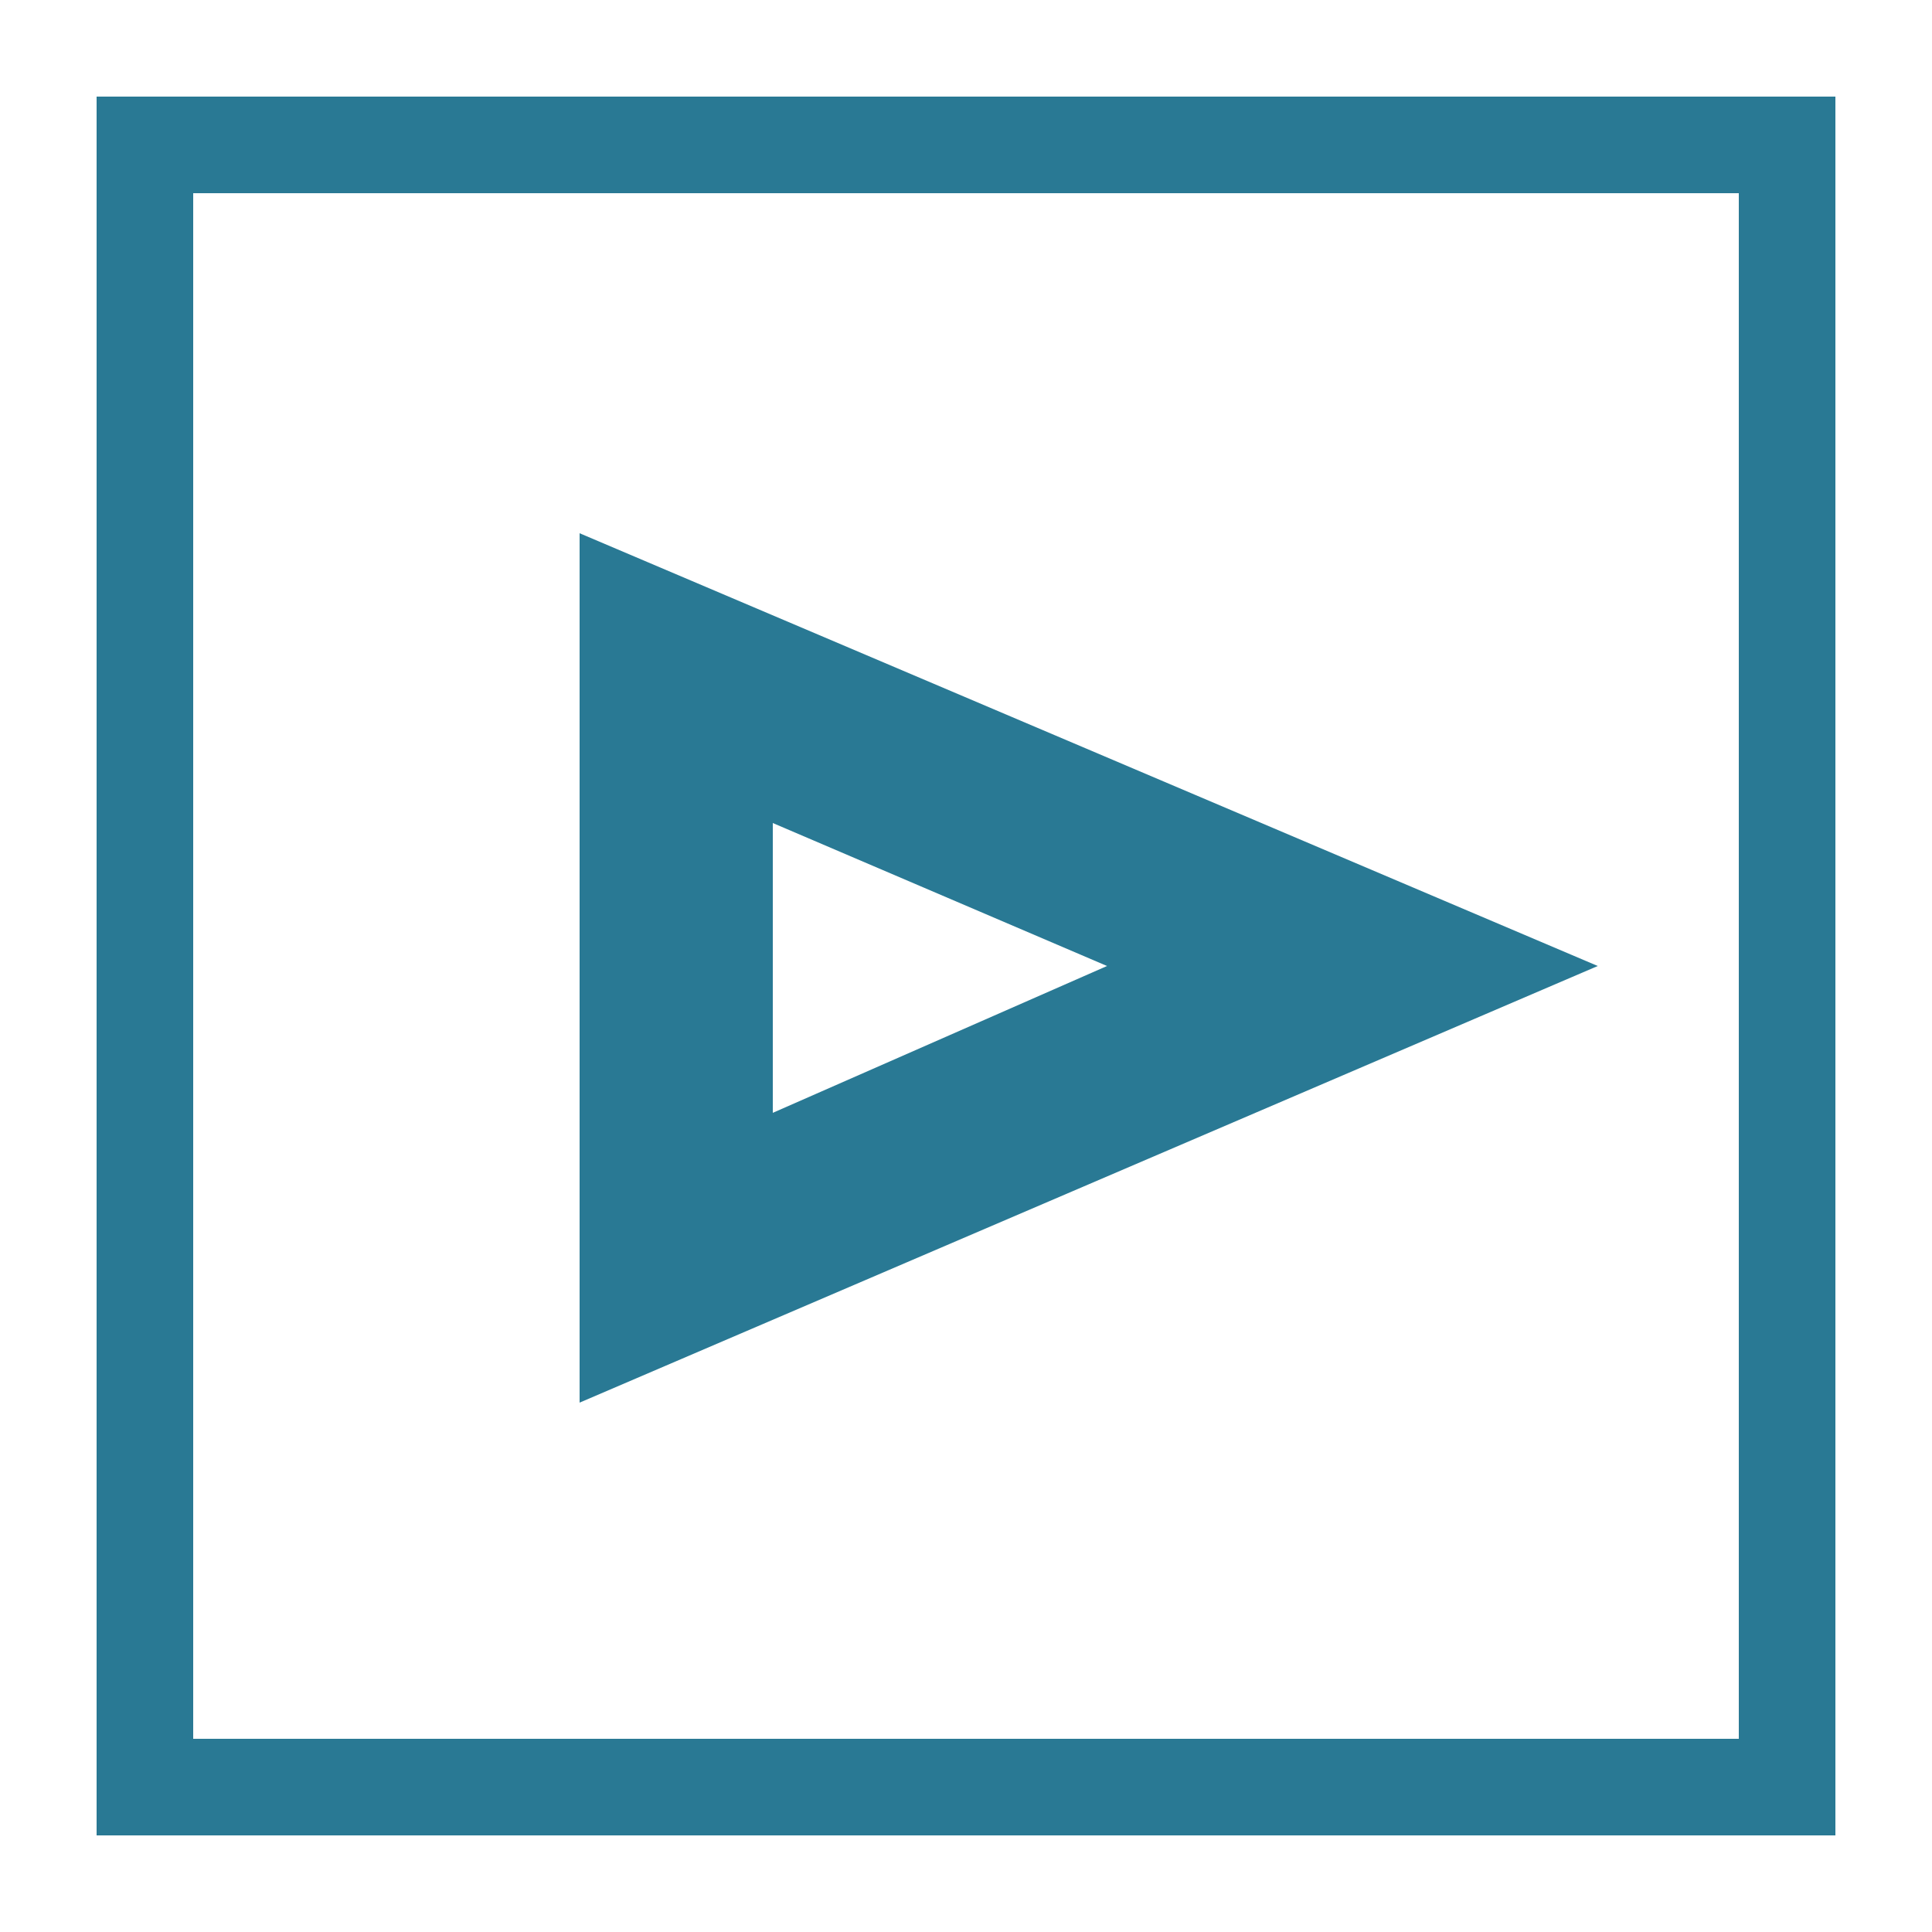 <svg xmlns="http://www.w3.org/2000/svg" width="20" height="20" viewBox="0 0 20 20"><defs><style>.xui-icon-fill-color-primary-blue{fill:#297994;}</style></defs><path class="xui-icon-fill-color-primary-blue" d="M19,19H1V1H19ZM2,18H18V2H2Zm4-3.48v-9L16.54,10Zm2-6v3L11.46,10Z"/></svg>
